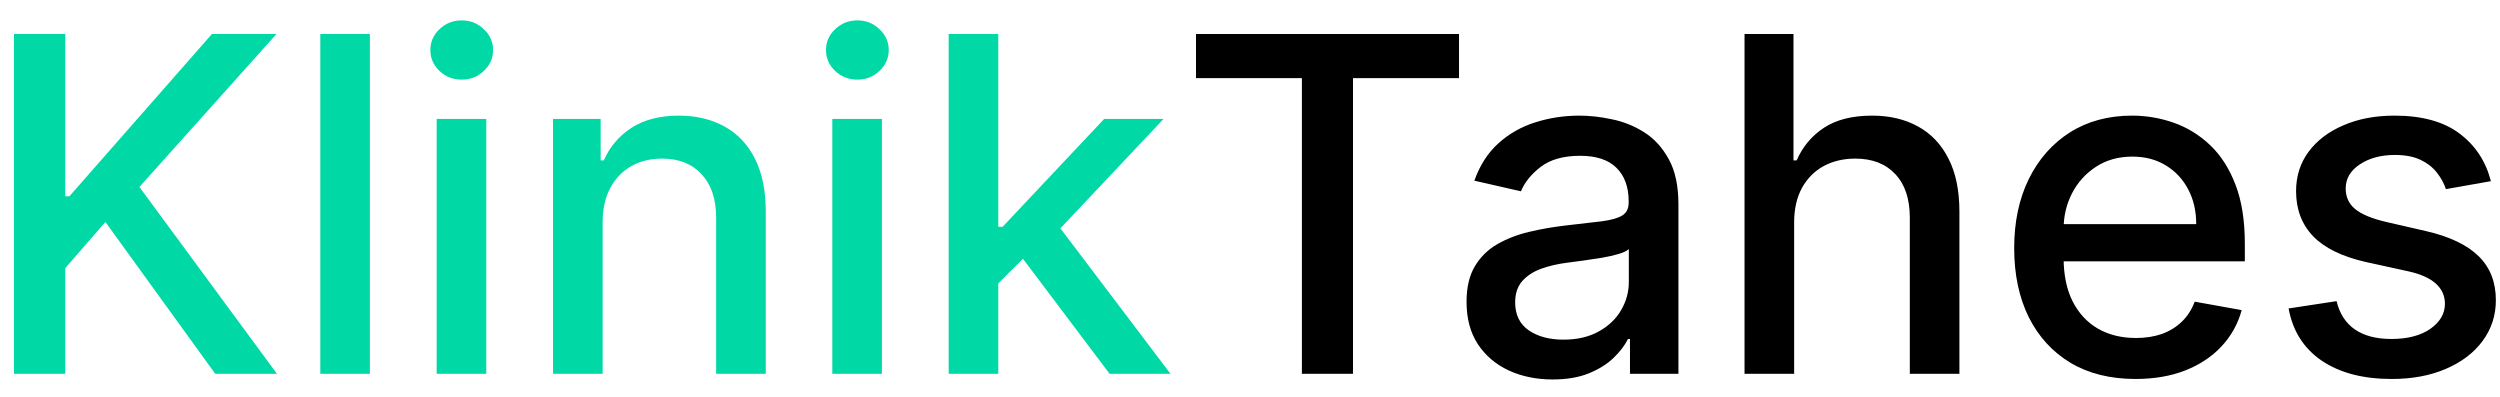 <svg width="107" height="17" viewBox="0 0 107 17" fill="none" xmlns="http://www.w3.org/2000/svg">
<path d="M0.598 16V1.455H2.793V8.401H2.97L9.071 1.455H11.834L5.967 8.003L11.855 16H9.213L4.511 9.501L2.793 11.476V16H0.598ZM15.832 1.455V16H13.709V1.455H15.832ZM18.689 16V5.091H20.813V16H18.689ZM19.762 3.408C19.392 3.408 19.075 3.285 18.81 3.038C18.55 2.787 18.419 2.489 18.419 2.143C18.419 1.793 18.55 1.495 18.81 1.249C19.075 0.998 19.392 0.872 19.762 0.872C20.131 0.872 20.446 0.998 20.706 1.249C20.971 1.495 21.104 1.793 21.104 2.143C21.104 2.489 20.971 2.787 20.706 3.038C20.446 3.285 20.131 3.408 19.762 3.408ZM25.793 9.523V16H23.67V5.091H25.708V6.866H25.843C26.094 6.289 26.487 5.825 27.022 5.474C27.562 5.124 28.241 4.949 29.06 4.949C29.804 4.949 30.455 5.105 31.014 5.418C31.572 5.725 32.005 6.185 32.313 6.795C32.621 7.406 32.775 8.161 32.775 9.061V16H30.651V9.317C30.651 8.526 30.445 7.908 30.033 7.463C29.621 7.013 29.056 6.788 28.336 6.788C27.843 6.788 27.405 6.895 27.022 7.108C26.643 7.321 26.343 7.634 26.12 8.045C25.902 8.453 25.793 8.945 25.793 9.523ZM35.623 16V5.091H37.746V16H35.623ZM36.695 3.408C36.326 3.408 36.009 3.285 35.744 3.038C35.483 2.787 35.353 2.489 35.353 2.143C35.353 1.793 35.483 1.495 35.744 1.249C36.009 0.998 36.326 0.872 36.695 0.872C37.065 0.872 37.38 0.998 37.64 1.249C37.905 1.495 38.038 1.793 38.038 2.143C38.038 2.489 37.905 2.787 37.64 3.038C37.38 3.285 37.065 3.408 36.695 3.408ZM42.556 12.3L42.542 9.707H42.912L47.258 5.091H49.801L44.843 10.347H44.51L42.556 12.3ZM40.603 16V1.455H42.727V16H40.603ZM47.492 16L43.586 10.815L45.049 9.331L50.099 16H47.492Z" fill="#00D9A5"/>
<path d="M51.189 3.344V1.455H62.446V3.344H57.908V16H55.721V3.344H51.189ZM66.454 16.241C65.763 16.241 65.138 16.114 64.579 15.858C64.02 15.598 63.577 15.221 63.251 14.729C62.929 14.236 62.768 13.633 62.768 12.918C62.768 12.302 62.886 11.796 63.123 11.398C63.36 11 63.679 10.685 64.082 10.453C64.484 10.221 64.934 10.046 65.431 9.928C65.928 9.809 66.435 9.719 66.951 9.658C67.604 9.582 68.135 9.52 68.542 9.473C68.949 9.421 69.245 9.338 69.43 9.224C69.614 9.111 69.707 8.926 69.707 8.67V8.621C69.707 8 69.531 7.52 69.181 7.179C68.835 6.838 68.319 6.668 67.633 6.668C66.918 6.668 66.354 6.826 65.942 7.143C65.535 7.456 65.254 7.804 65.097 8.188L63.102 7.733C63.338 7.07 63.684 6.535 64.138 6.128C64.598 5.716 65.126 5.418 65.722 5.233C66.319 5.044 66.946 4.949 67.604 4.949C68.04 4.949 68.502 5.001 68.989 5.105C69.482 5.205 69.941 5.389 70.367 5.659C70.798 5.929 71.151 6.315 71.425 6.817C71.7 7.314 71.837 7.96 71.837 8.756V16H69.763V14.508H69.678C69.541 14.783 69.335 15.053 69.06 15.318C68.786 15.583 68.433 15.803 68.002 15.979C67.571 16.154 67.055 16.241 66.454 16.241ZM66.915 14.537C67.503 14.537 68.004 14.421 68.421 14.189C68.843 13.957 69.162 13.654 69.38 13.28C69.603 12.901 69.714 12.496 69.714 12.065V10.659C69.638 10.735 69.491 10.806 69.273 10.872C69.06 10.934 68.817 10.988 68.542 11.036C68.267 11.078 68 11.118 67.739 11.156C67.479 11.189 67.261 11.218 67.086 11.242C66.674 11.294 66.298 11.381 65.957 11.504C65.621 11.627 65.351 11.805 65.147 12.037C64.948 12.264 64.849 12.567 64.849 12.946C64.849 13.472 65.043 13.869 65.431 14.139C65.819 14.404 66.314 14.537 66.915 14.537ZM76.789 9.523V16H74.666V1.455H76.761V6.866H76.896C77.152 6.279 77.542 5.813 78.068 5.467C78.593 5.122 79.28 4.949 80.127 4.949C80.876 4.949 81.529 5.103 82.088 5.411C82.651 5.718 83.087 6.178 83.394 6.788C83.707 7.394 83.863 8.152 83.863 9.061V16H81.74V9.317C81.74 8.517 81.534 7.896 81.122 7.456C80.71 7.011 80.137 6.788 79.403 6.788C78.901 6.788 78.451 6.895 78.054 7.108C77.661 7.321 77.35 7.634 77.123 8.045C76.901 8.453 76.789 8.945 76.789 9.523ZM91.399 16.22C90.324 16.22 89.398 15.991 88.622 15.531C87.85 15.067 87.253 14.416 86.832 13.578C86.415 12.735 86.207 11.748 86.207 10.617C86.207 9.499 86.415 8.514 86.832 7.662C87.253 6.81 87.841 6.144 88.593 5.666C89.351 5.188 90.236 4.949 91.25 4.949C91.865 4.949 92.462 5.051 93.039 5.254C93.617 5.458 94.135 5.777 94.595 6.213C95.054 6.649 95.416 7.214 95.681 7.911C95.947 8.602 96.079 9.442 96.079 10.432V11.185H87.407V9.594H93.998C93.998 9.035 93.885 8.54 93.657 8.109C93.43 7.674 93.11 7.33 92.698 7.08C92.291 6.829 91.813 6.703 91.264 6.703C90.667 6.703 90.146 6.85 89.701 7.143C89.261 7.432 88.92 7.811 88.679 8.28C88.442 8.744 88.323 9.248 88.323 9.793V11.036C88.323 11.765 88.451 12.385 88.707 12.896C88.967 13.408 89.33 13.798 89.794 14.068C90.258 14.333 90.8 14.466 91.42 14.466C91.823 14.466 92.189 14.409 92.521 14.296C92.852 14.177 93.139 14.002 93.38 13.77C93.622 13.538 93.806 13.251 93.934 12.911L95.944 13.273C95.783 13.865 95.494 14.383 95.078 14.828C94.666 15.268 94.147 15.612 93.522 15.858C92.902 16.099 92.194 16.22 91.399 16.22ZM106.61 7.754L104.685 8.095C104.605 7.849 104.477 7.615 104.302 7.392C104.131 7.17 103.899 6.987 103.606 6.845C103.312 6.703 102.945 6.632 102.505 6.632C101.904 6.632 101.402 6.767 100.999 7.037C100.597 7.302 100.396 7.645 100.396 8.067C100.396 8.431 100.531 8.725 100.8 8.947C101.07 9.17 101.506 9.352 102.107 9.494L103.84 9.892C104.844 10.124 105.592 10.482 106.085 10.964C106.577 11.447 106.823 12.075 106.823 12.847C106.823 13.5 106.634 14.082 106.255 14.594C105.881 15.1 105.358 15.498 104.685 15.787C104.018 16.076 103.244 16.22 102.363 16.22C101.141 16.22 100.145 15.96 99.373 15.439C98.601 14.913 98.128 14.168 97.952 13.202L100.005 12.889C100.133 13.424 100.396 13.829 100.793 14.104C101.191 14.374 101.71 14.508 102.349 14.508C103.045 14.508 103.601 14.364 104.018 14.075C104.434 13.782 104.643 13.424 104.643 13.003C104.643 12.662 104.515 12.376 104.259 12.143C104.008 11.912 103.622 11.736 103.102 11.618L101.255 11.213C100.237 10.981 99.484 10.612 98.996 10.105C98.513 9.598 98.272 8.957 98.272 8.18C98.272 7.536 98.452 6.973 98.812 6.49C99.172 6.007 99.669 5.631 100.303 5.361C100.938 5.086 101.665 4.949 102.484 4.949C103.663 4.949 104.591 5.205 105.268 5.716C105.945 6.223 106.392 6.902 106.61 7.754Z" fill="black"/>
</svg>
